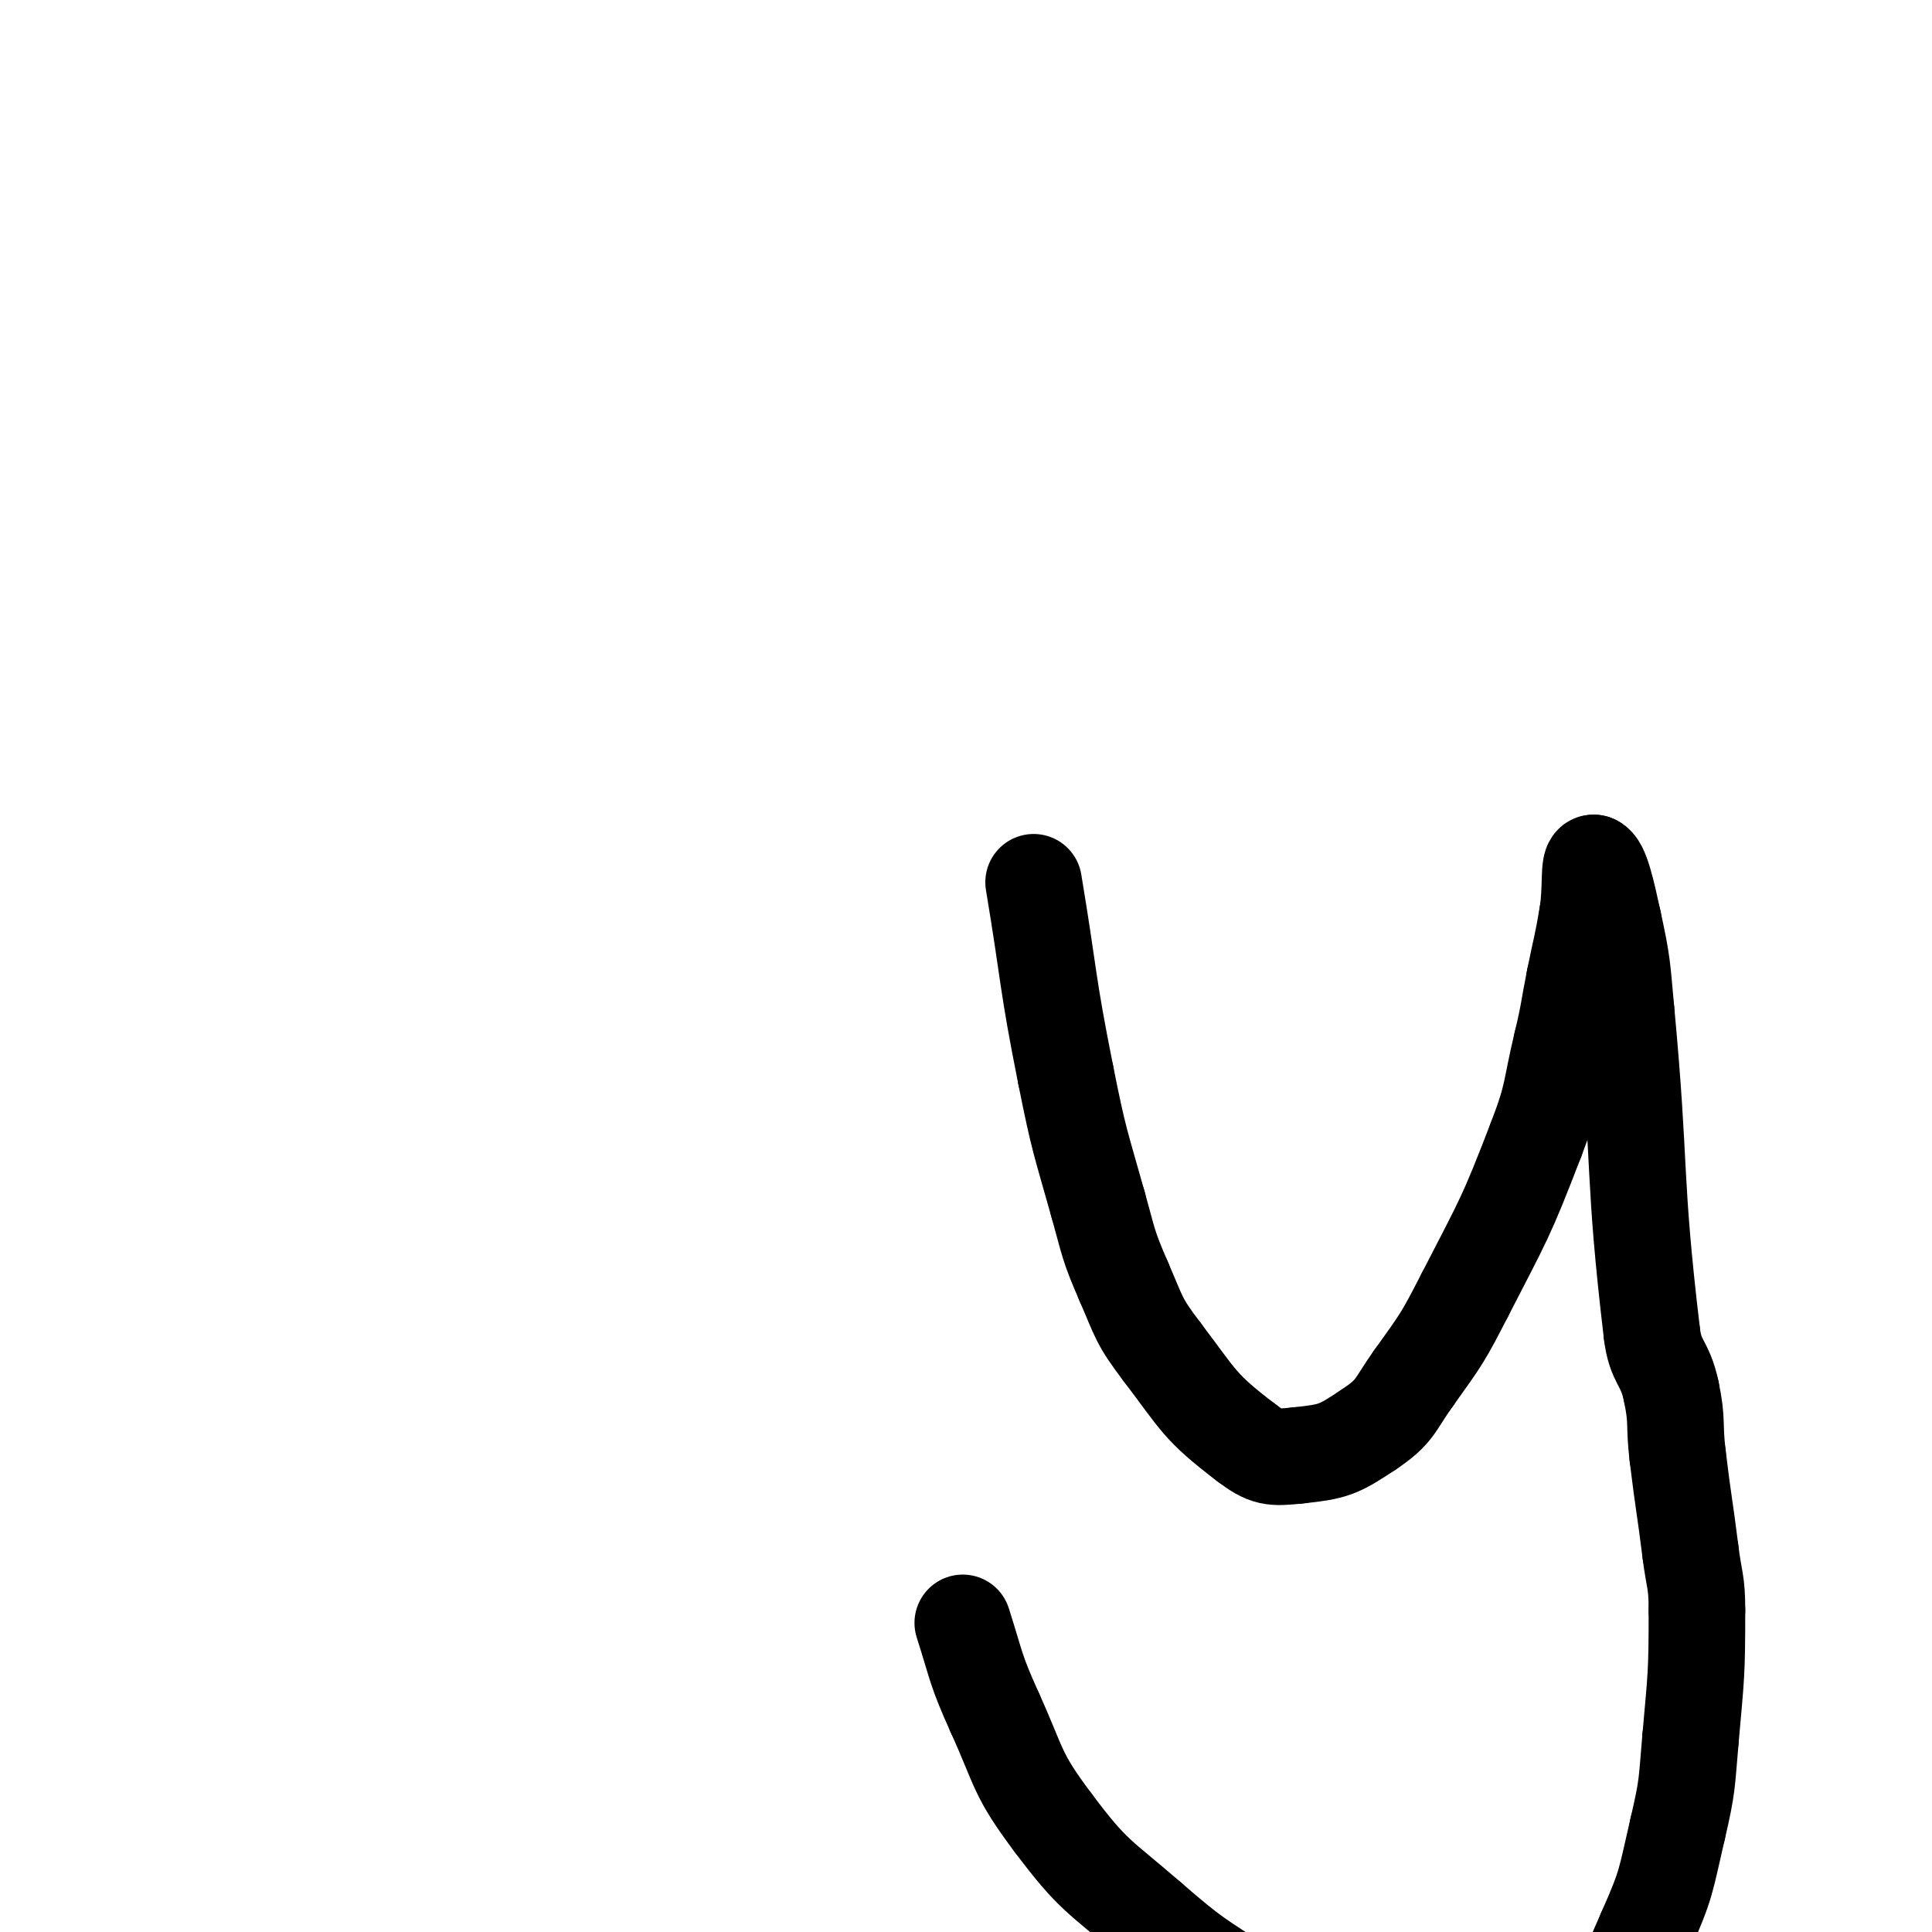 <svg xmlns="http://www.w3.org/2000/svg" xmlns:xlink="http://www.w3.org/1999/xlink" viewBox="0 0 200 200" width="200" height="200"><path d="M 107.000,91.333 C 108.667,101.333 108.347,101.400 110.333,111.333" stroke-width="4.604" stroke="black" fill="none" stroke-linecap="round" style="stroke-width:10;"></path ><path d="M 110.333,111.333 C 111.680,118.067 111.807,118.056 113.667,124.667" stroke-width="4.454" stroke="black" fill="none" stroke-linecap="round" style="stroke-width:10;"></path ><path d="M 113.667,124.667 C 114.807,128.723 114.659,128.815 116.333,132.667" stroke-width="4.717" stroke="black" fill="none" stroke-linecap="round" style="stroke-width:10;"></path ><path d="M 116.333,132.667 C 117.992,136.482 117.825,136.699 120.333,140.000" stroke-width="4.627" stroke="black" fill="none" stroke-linecap="round" style="stroke-width:10;"></path ><path d="M 120.333,140.000 C 124.158,145.033 124.110,145.608 129.000,149.333" stroke-width="4.809" stroke="black" fill="none" stroke-linecap="round" style="stroke-width:10;"></path ><path d="M 129.000,149.333 C 131.110,150.941 131.716,150.942 134.333,150.667" stroke-width="5.103" stroke="black" fill="none" stroke-linecap="round" style="stroke-width:10;"></path ><path d="M 134.333,150.667 C 138.049,150.276 138.522,150.096 141.667,148.000" stroke-width="5.148" stroke="black" fill="none" stroke-linecap="round" style="stroke-width:10;"></path ><path d="M 141.667,148.000 C 144.522,146.096 144.281,145.540 146.333,142.667" stroke-width="4.932" stroke="black" fill="none" stroke-linecap="round" style="stroke-width:10;"></path ><path d="M 146.333,142.667 C 149.281,138.540 149.346,138.518 151.667,134.000" stroke-width="4.536" stroke="black" fill="none" stroke-linecap="round" style="stroke-width:10;"></path ><path d="M 151.667,134.000 C 155.680,126.185 155.851,126.186 159.000,118.000" stroke-width="4.415" stroke="black" fill="none" stroke-linecap="round" style="stroke-width:10;"></path ><path d="M 159.000,118.000 C 160.851,113.186 160.460,113.029 161.667,108.000" stroke-width="4.660" stroke="black" fill="none" stroke-linecap="round" style="stroke-width:10;"></path ><path d="M 161.667,108.000 C 162.460,104.696 162.333,104.667 163.000,101.333" stroke-width="4.868" stroke="black" fill="none" stroke-linecap="round" style="stroke-width:10;"></path ><path d="M 163.000,101.333 C 163.667,98.000 163.775,98.018 164.333,94.667" stroke-width="5.007" stroke="black" fill="none" stroke-linecap="round" style="stroke-width:10;"></path ><path d="M 164.333,94.667 C 164.775,92.018 164.387,89.180 165.000,89.333" stroke-width="5.274" stroke="black" fill="none" stroke-linecap="round" style="stroke-width:10;"></path ><path d="M 165.000,89.333 C 165.721,89.514 166.331,92.255 167.000,95.333" stroke-width="5.074" stroke="black" fill="none" stroke-linecap="round" style="stroke-width:10;"></path ><path d="M 167.000,95.333 C 167.998,99.922 167.893,99.975 168.333,104.667" stroke-width="4.491" stroke="black" fill="none" stroke-linecap="round" style="stroke-width:10;"></path ><path d="M 168.333,104.667 C 169.893,121.308 169.038,121.461 171.000,138.000" stroke-width="4.294" stroke="black" fill="none" stroke-linecap="round" style="stroke-width:10;"></path ><path d="M 171.000,138.000 C 171.371,141.128 172.353,140.925 173.000,144.000" stroke-width="4.280" stroke="black" fill="none" stroke-linecap="round" style="stroke-width:10;"></path ><path d="M 173.000,144.000 C 173.686,147.258 173.268,147.341 173.667,150.667" stroke-width="4.269" stroke="black" fill="none" stroke-linecap="round" style="stroke-width:10;"></path ><path d="M 173.667,150.667 C 174.268,155.674 174.374,155.662 175.000,160.667" stroke-width="4.391" stroke="black" fill="none" stroke-linecap="round" style="stroke-width:10;"></path ><path d="M 175.000,160.667 C 175.374,163.662 175.667,163.657 175.667,166.667" stroke-width="4.533" stroke="black" fill="none" stroke-linecap="round" style="stroke-width:10;"></path ><path d="M 175.667,166.667 C 175.667,173.323 175.586,173.358 175.000,180.000" stroke-width="4.267" stroke="black" fill="none" stroke-linecap="round" style="stroke-width:10;"></path ><path d="M 175.000,180.000 C 174.586,184.691 174.734,184.757 173.667,189.333" stroke-width="4.491" stroke="black" fill="none" stroke-linecap="round" style="stroke-width:10;"></path ><path d="M 173.667,189.333 C 172.401,194.757 172.583,194.938 170.333,200.000" stroke-width="4.457" stroke="black" fill="none" stroke-linecap="round" style="stroke-width:10;"></path ><path d="M 170.333,200.000 C 168.583,203.938 168.667,204.333 165.667,207.333" stroke-width="4.836" stroke="black" fill="none" stroke-linecap="round" style="stroke-width:10;"></path ><path d="M 165.667,207.333 C 162.667,210.333 162.359,210.761 158.333,212.000" stroke-width="4.875" stroke="black" fill="none" stroke-linecap="round" style="stroke-width:10;"></path ><path d="M 158.333,212.000 C 153.692,213.428 153.317,212.833 148.333,212.667" stroke-width="4.881" stroke="black" fill="none" stroke-linecap="round" style="stroke-width:10;"></path ><path d="M 148.333,212.667 C 143.317,212.499 143.013,212.947 138.333,211.333" stroke-width="4.509" stroke="black" fill="none" stroke-linecap="round" style="stroke-width:10;"></path ><path d="M 138.333,211.333 C 133.347,209.614 133.489,208.941 129.000,206.000" stroke-width="4.383" stroke="black" fill="none" stroke-linecap="round" style="stroke-width:10;"></path ><path d="M 129.000,206.000 C 123.822,202.607 123.672,202.716 119.000,198.667" stroke-width="4.457" stroke="black" fill="none" stroke-linecap="round" style="stroke-width:10;"></path ><path d="M 119.000,198.667 C 113.672,194.049 113.196,194.261 109.000,188.667" stroke-width="4.492" stroke="black" fill="none" stroke-linecap="round" style="stroke-width:10;"></path ><path d="M 109.000,188.667 C 105.196,183.594 105.632,183.162 103.000,177.333" stroke-width="4.591" stroke="black" fill="none" stroke-linecap="round" style="stroke-width:10;"></path ><path d="M 103.000,177.333 C 100.966,172.829 101.167,172.717 99.667,168.000" stroke-width="4.776" stroke="black" fill="none" stroke-linecap="round" style="stroke-width:10;"></path ></svg>